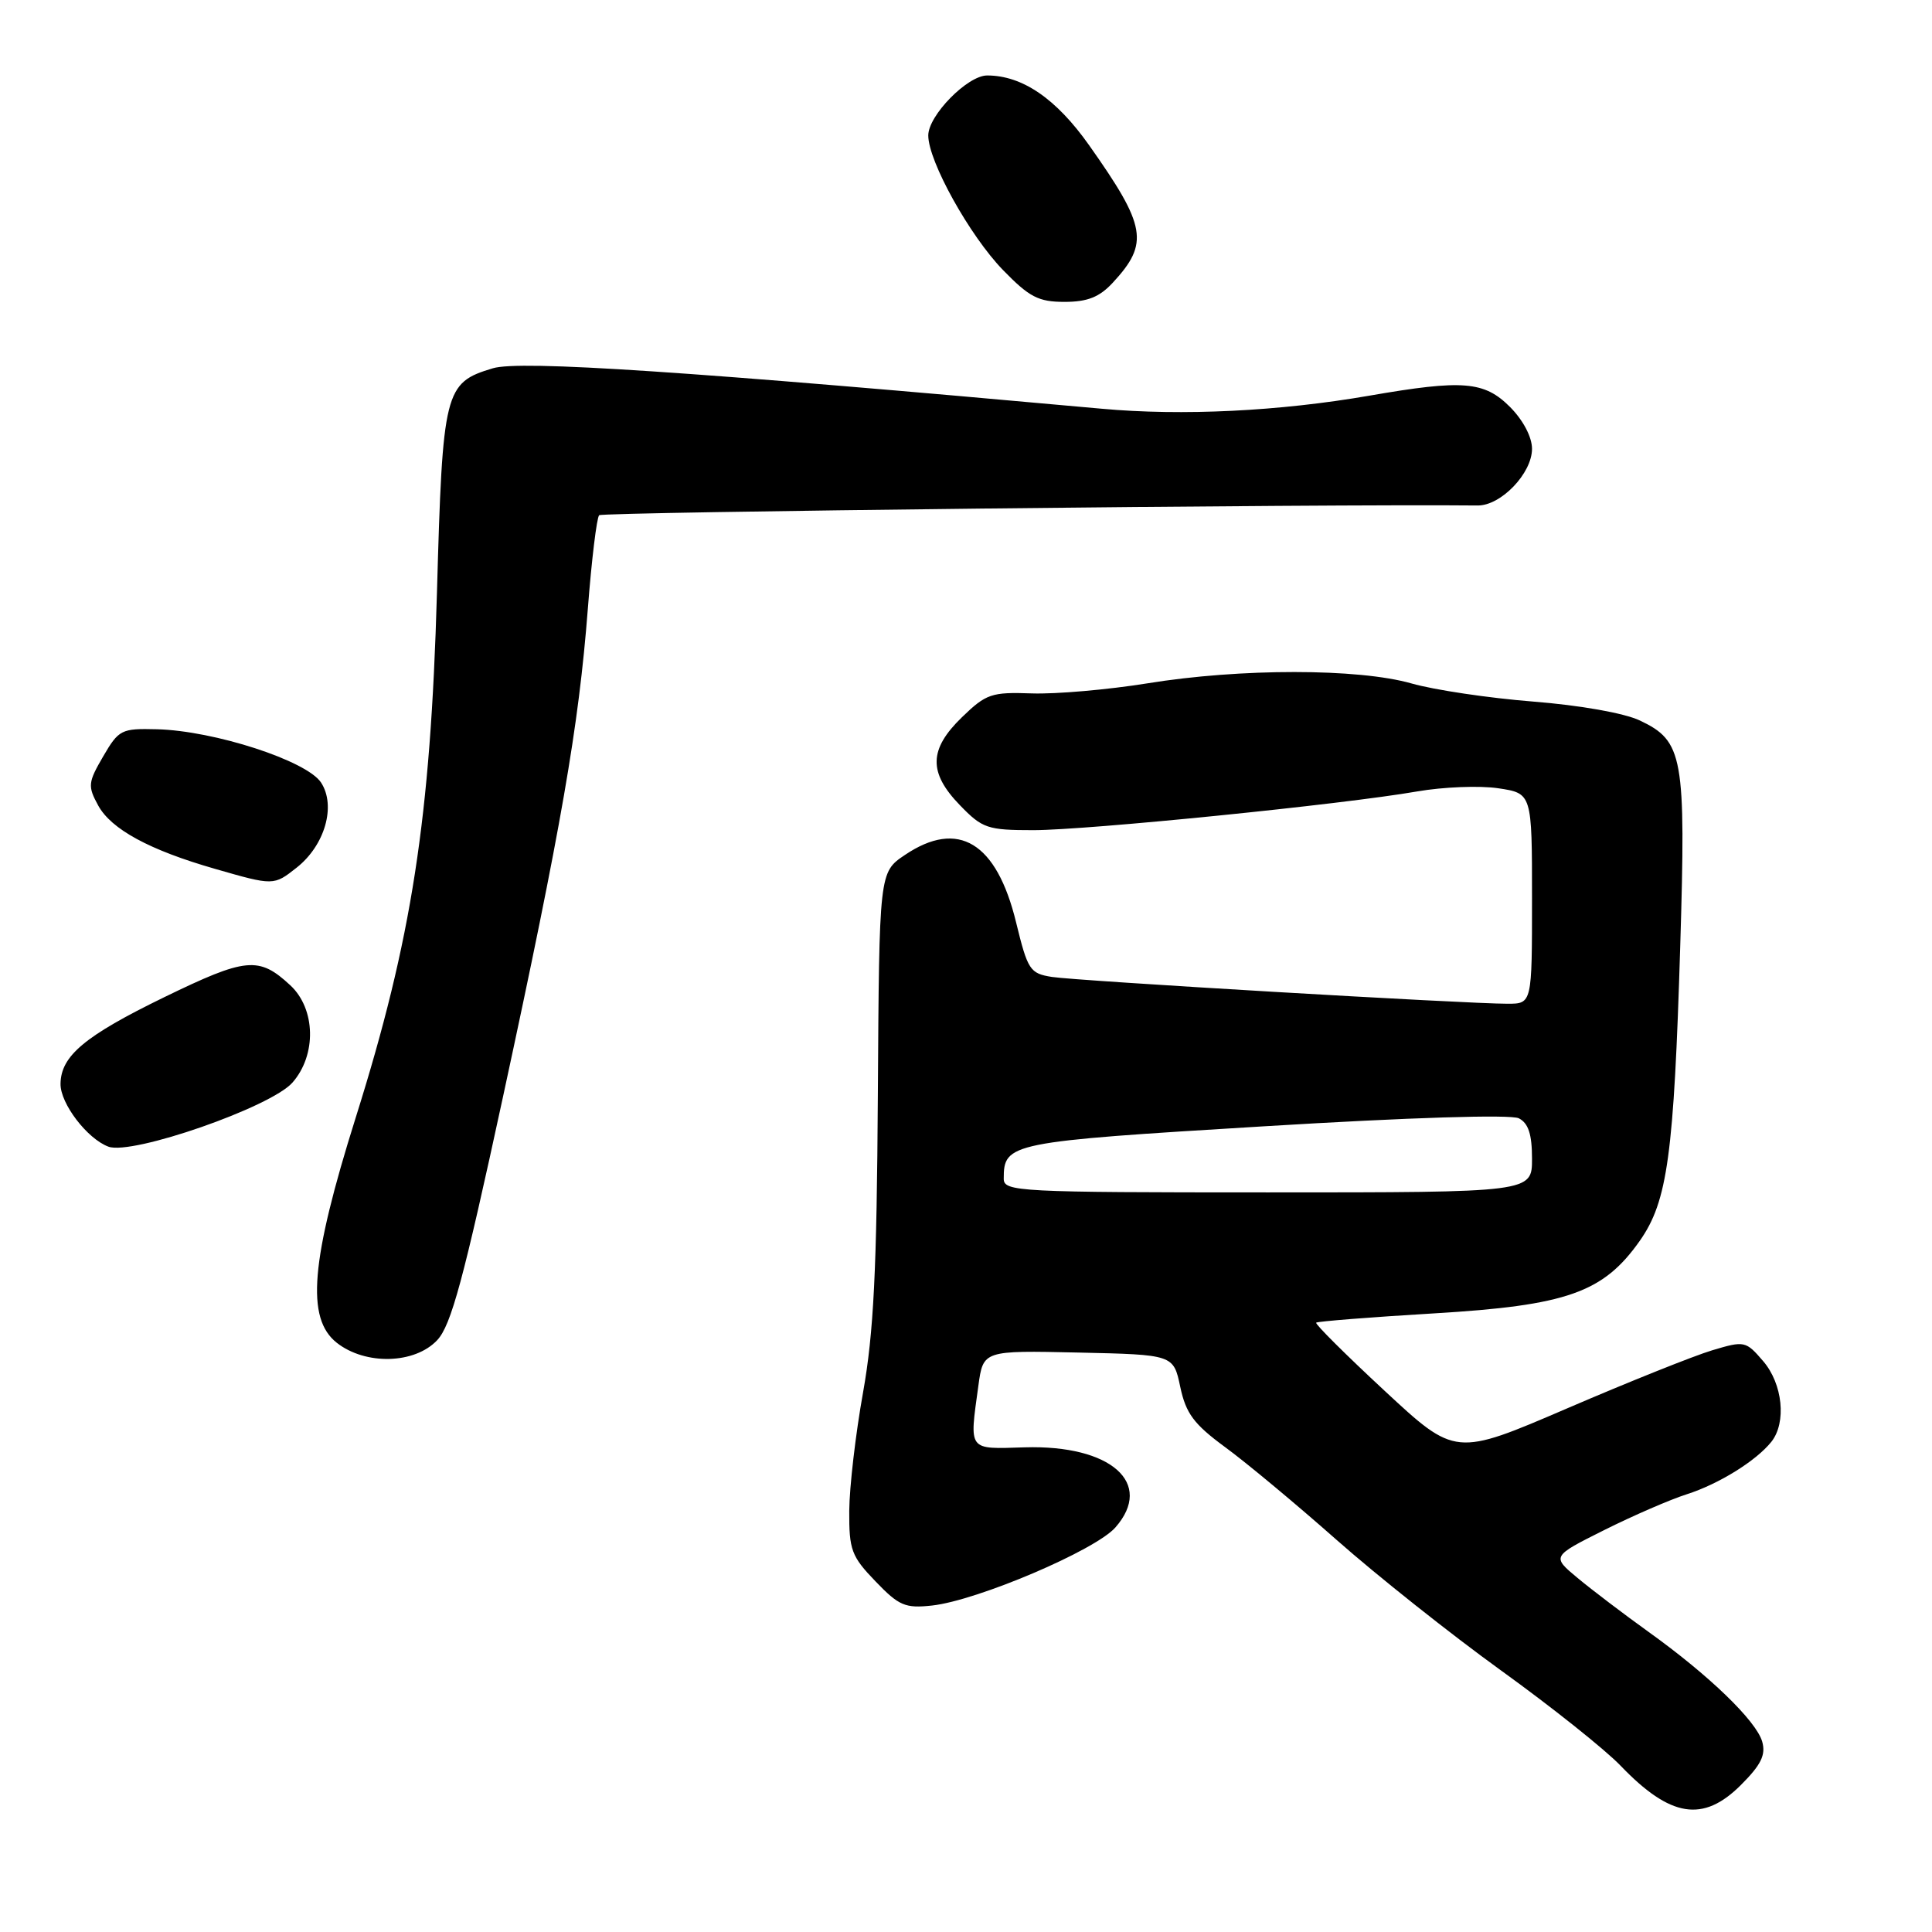 <?xml version="1.0" encoding="UTF-8" standalone="no"?>
<!DOCTYPE svg PUBLIC "-//W3C//DTD SVG 1.1//EN" "http://www.w3.org/Graphics/SVG/1.1/DTD/svg11.dtd" >
<svg xmlns="http://www.w3.org/2000/svg" xmlns:xlink="http://www.w3.org/1999/xlink" version="1.1" viewBox="0 0 256 256">
 <g >
 <path fill="currentColor"
d=" M 230.68 236.52 C 233.36 233.84 234.00 232.53 233.50 230.77 C 232.70 228.01 226.46 221.98 218.45 216.24 C 215.18 213.89 210.95 210.68 209.05 209.10 C 205.60 206.23 205.60 206.23 212.55 202.75 C 216.37 200.84 221.30 198.70 223.50 198.00 C 227.76 196.64 232.71 193.56 234.72 191.04 C 236.74 188.49 236.22 183.37 233.63 180.36 C 231.33 177.68 231.15 177.64 226.88 178.92 C 224.47 179.64 215.83 183.10 207.67 186.61 C 192.84 192.99 192.84 192.99 183.46 184.28 C 178.31 179.50 174.23 175.44 174.40 175.26 C 174.58 175.09 181.60 174.53 190.01 174.03 C 207.64 172.98 212.45 171.28 217.29 164.40 C 220.96 159.17 221.80 153.02 222.64 125.34 C 223.40 100.24 223.04 98.19 217.29 95.47 C 215.23 94.49 209.35 93.45 203.13 92.96 C 197.29 92.50 190.04 91.42 187.03 90.56 C 179.98 88.55 164.38 88.54 152.01 90.55 C 146.78 91.39 139.91 91.99 136.72 91.88 C 131.38 91.69 130.67 91.93 127.47 95.03 C 123.07 99.29 123.00 102.37 127.20 106.70 C 130.17 109.77 130.84 110.00 136.95 110.00 C 144.15 109.99 177.84 106.60 187.78 104.87 C 191.24 104.27 196.08 104.08 198.53 104.45 C 203.00 105.12 203.00 105.12 203.00 119.06 C 203.00 133.00 203.00 133.00 199.75 133.00 C 194.34 133.01 142.73 129.97 139.39 129.45 C 136.47 128.99 136.18 128.54 134.64 122.23 C 132.06 111.61 126.97 108.52 119.90 113.29 C 116.50 115.58 116.50 115.58 116.32 145.04 C 116.18 168.36 115.77 176.58 114.36 184.50 C 113.37 190.00 112.55 197.06 112.53 200.20 C 112.50 205.37 112.82 206.23 116.00 209.53 C 119.12 212.78 119.94 213.13 123.51 212.74 C 129.50 212.08 145.15 205.42 147.80 202.39 C 152.95 196.52 147.20 191.44 135.79 191.78 C 128.18 192.01 128.44 192.36 129.64 183.61 C 130.28 178.94 130.28 178.94 142.89 179.22 C 155.49 179.50 155.49 179.50 156.39 183.77 C 157.14 187.29 158.18 188.70 162.33 191.75 C 165.11 193.78 171.75 199.31 177.09 204.03 C 182.44 208.76 192.25 216.55 198.90 221.35 C 205.56 226.15 212.69 231.83 214.75 233.98 C 221.34 240.84 225.67 241.53 230.68 236.52 Z  M 57.93 177.58 C 59.78 175.61 61.42 169.52 66.65 145.33 C 74.39 109.50 76.68 96.32 77.89 80.68 C 78.39 74.18 79.07 68.60 79.39 68.27 C 79.83 67.84 175.85 66.77 195.80 66.98 C 198.88 67.01 203.00 62.72 203.00 59.47 C 203.00 57.90 201.82 55.67 200.08 53.92 C 196.67 50.51 193.85 50.28 181.50 52.42 C 169.53 54.50 156.63 55.13 146.00 54.16 C 91.24 49.20 68.90 47.71 65.30 48.80 C 58.90 50.72 58.65 51.72 57.90 78.50 C 57.05 108.44 54.58 124.42 47.13 148.10 C 41.16 167.09 40.52 174.69 44.63 177.93 C 48.44 180.92 54.95 180.75 57.93 177.58 Z  M 38.75 143.45 C 41.97 139.79 41.83 133.68 38.47 130.56 C 34.30 126.69 32.63 126.85 21.73 132.15 C 11.24 137.26 8.06 139.91 8.02 143.62 C 7.99 146.23 11.56 150.90 14.37 151.94 C 17.51 153.10 35.90 146.70 38.75 143.45 Z  M 39.29 114.98 C 43.05 112.03 44.56 106.78 42.54 103.69 C 40.64 100.80 28.39 96.82 20.78 96.63 C 16.08 96.51 15.74 96.68 13.67 100.23 C 11.66 103.68 11.61 104.17 13.01 106.73 C 14.74 109.89 19.81 112.64 28.50 115.13 C 36.24 117.36 36.28 117.36 39.29 114.98 Z  M 147.45 37.46 C 152.29 32.23 151.91 29.99 144.31 19.24 C 139.95 13.07 135.46 10.00 130.80 10.00 C 128.20 10.00 123.00 15.30 123.00 17.95 C 123.00 21.36 128.48 31.22 132.90 35.78 C 136.39 39.37 137.60 40.00 141.05 40.00 C 144.10 40.00 145.68 39.37 147.45 37.46 Z  M 133.00 156.19 C 133.00 151.43 133.71 151.29 167.50 149.24 C 186.84 148.06 200.19 147.65 201.25 148.18 C 202.52 148.83 203.00 150.29 203.00 153.54 C 203.00 158.00 203.00 158.00 168.00 158.00 C 134.90 158.00 133.00 157.90 133.00 156.19 Z "/>
</g>
</svg>